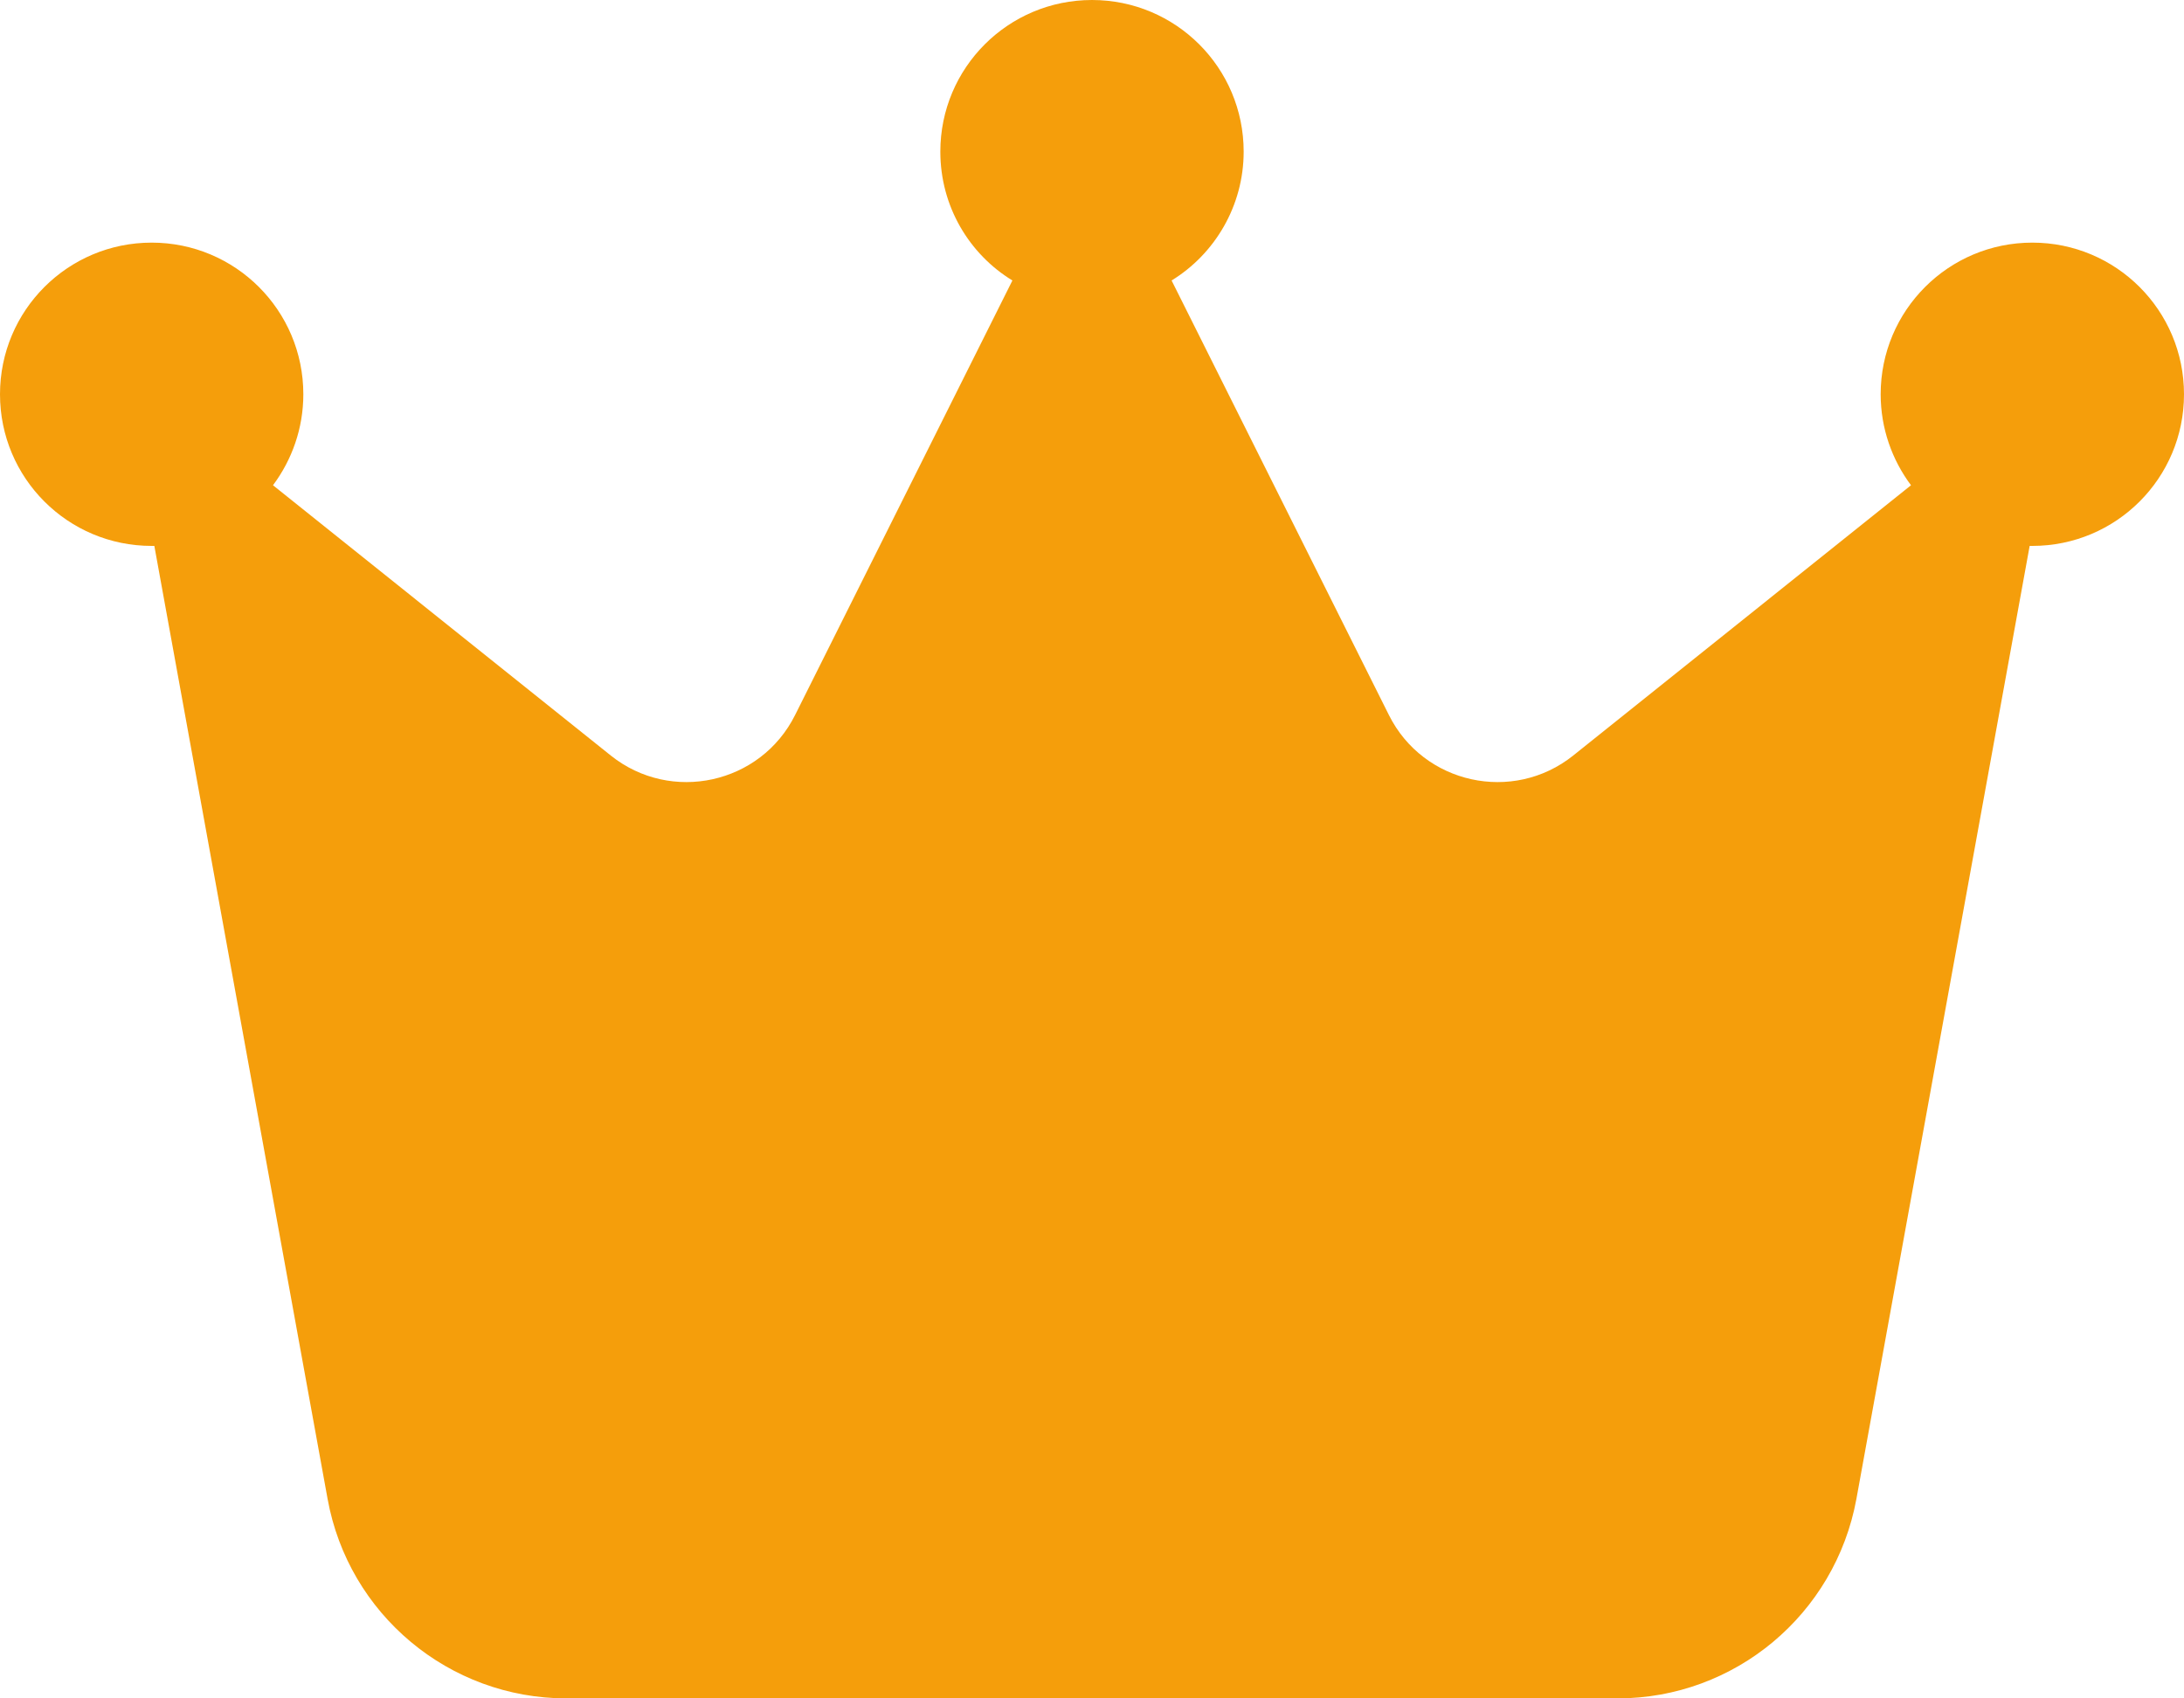<svg width="18" height="14" viewBox="0 0 18 14" fill="none" xmlns="http://www.w3.org/2000/svg">
<path d="M9.656 2.312C10.012 2.094 10.25 1.697 10.25 1.25C10.25 0.559 9.691 0 9 0C8.309 0 7.75 0.559 7.75 1.25C7.75 1.7 7.987 2.094 8.344 2.312L6.553 5.894C6.269 6.463 5.531 6.625 5.034 6.228L2.25 4C2.406 3.791 2.5 3.531 2.5 3.25C2.5 2.559 1.941 2 1.25 2C0.559 2 0 2.559 0 3.25C0 3.941 0.559 4.5 1.25 4.5C1.256 4.5 1.266 4.5 1.272 4.5L2.7 12.356C2.872 13.306 3.7 14 4.669 14H13.331C14.297 14 15.125 13.309 15.3 12.356L16.728 4.5C16.734 4.5 16.744 4.5 16.75 4.5C17.441 4.5 18 3.941 18 3.25C18 2.559 17.441 2 16.75 2C16.059 2 15.5 2.559 15.5 3.25C15.5 3.531 15.594 3.791 15.75 4L12.966 6.228C12.469 6.625 11.731 6.463 11.447 5.894L9.656 2.312Z" fill="#F59E0B"/>
</svg>
